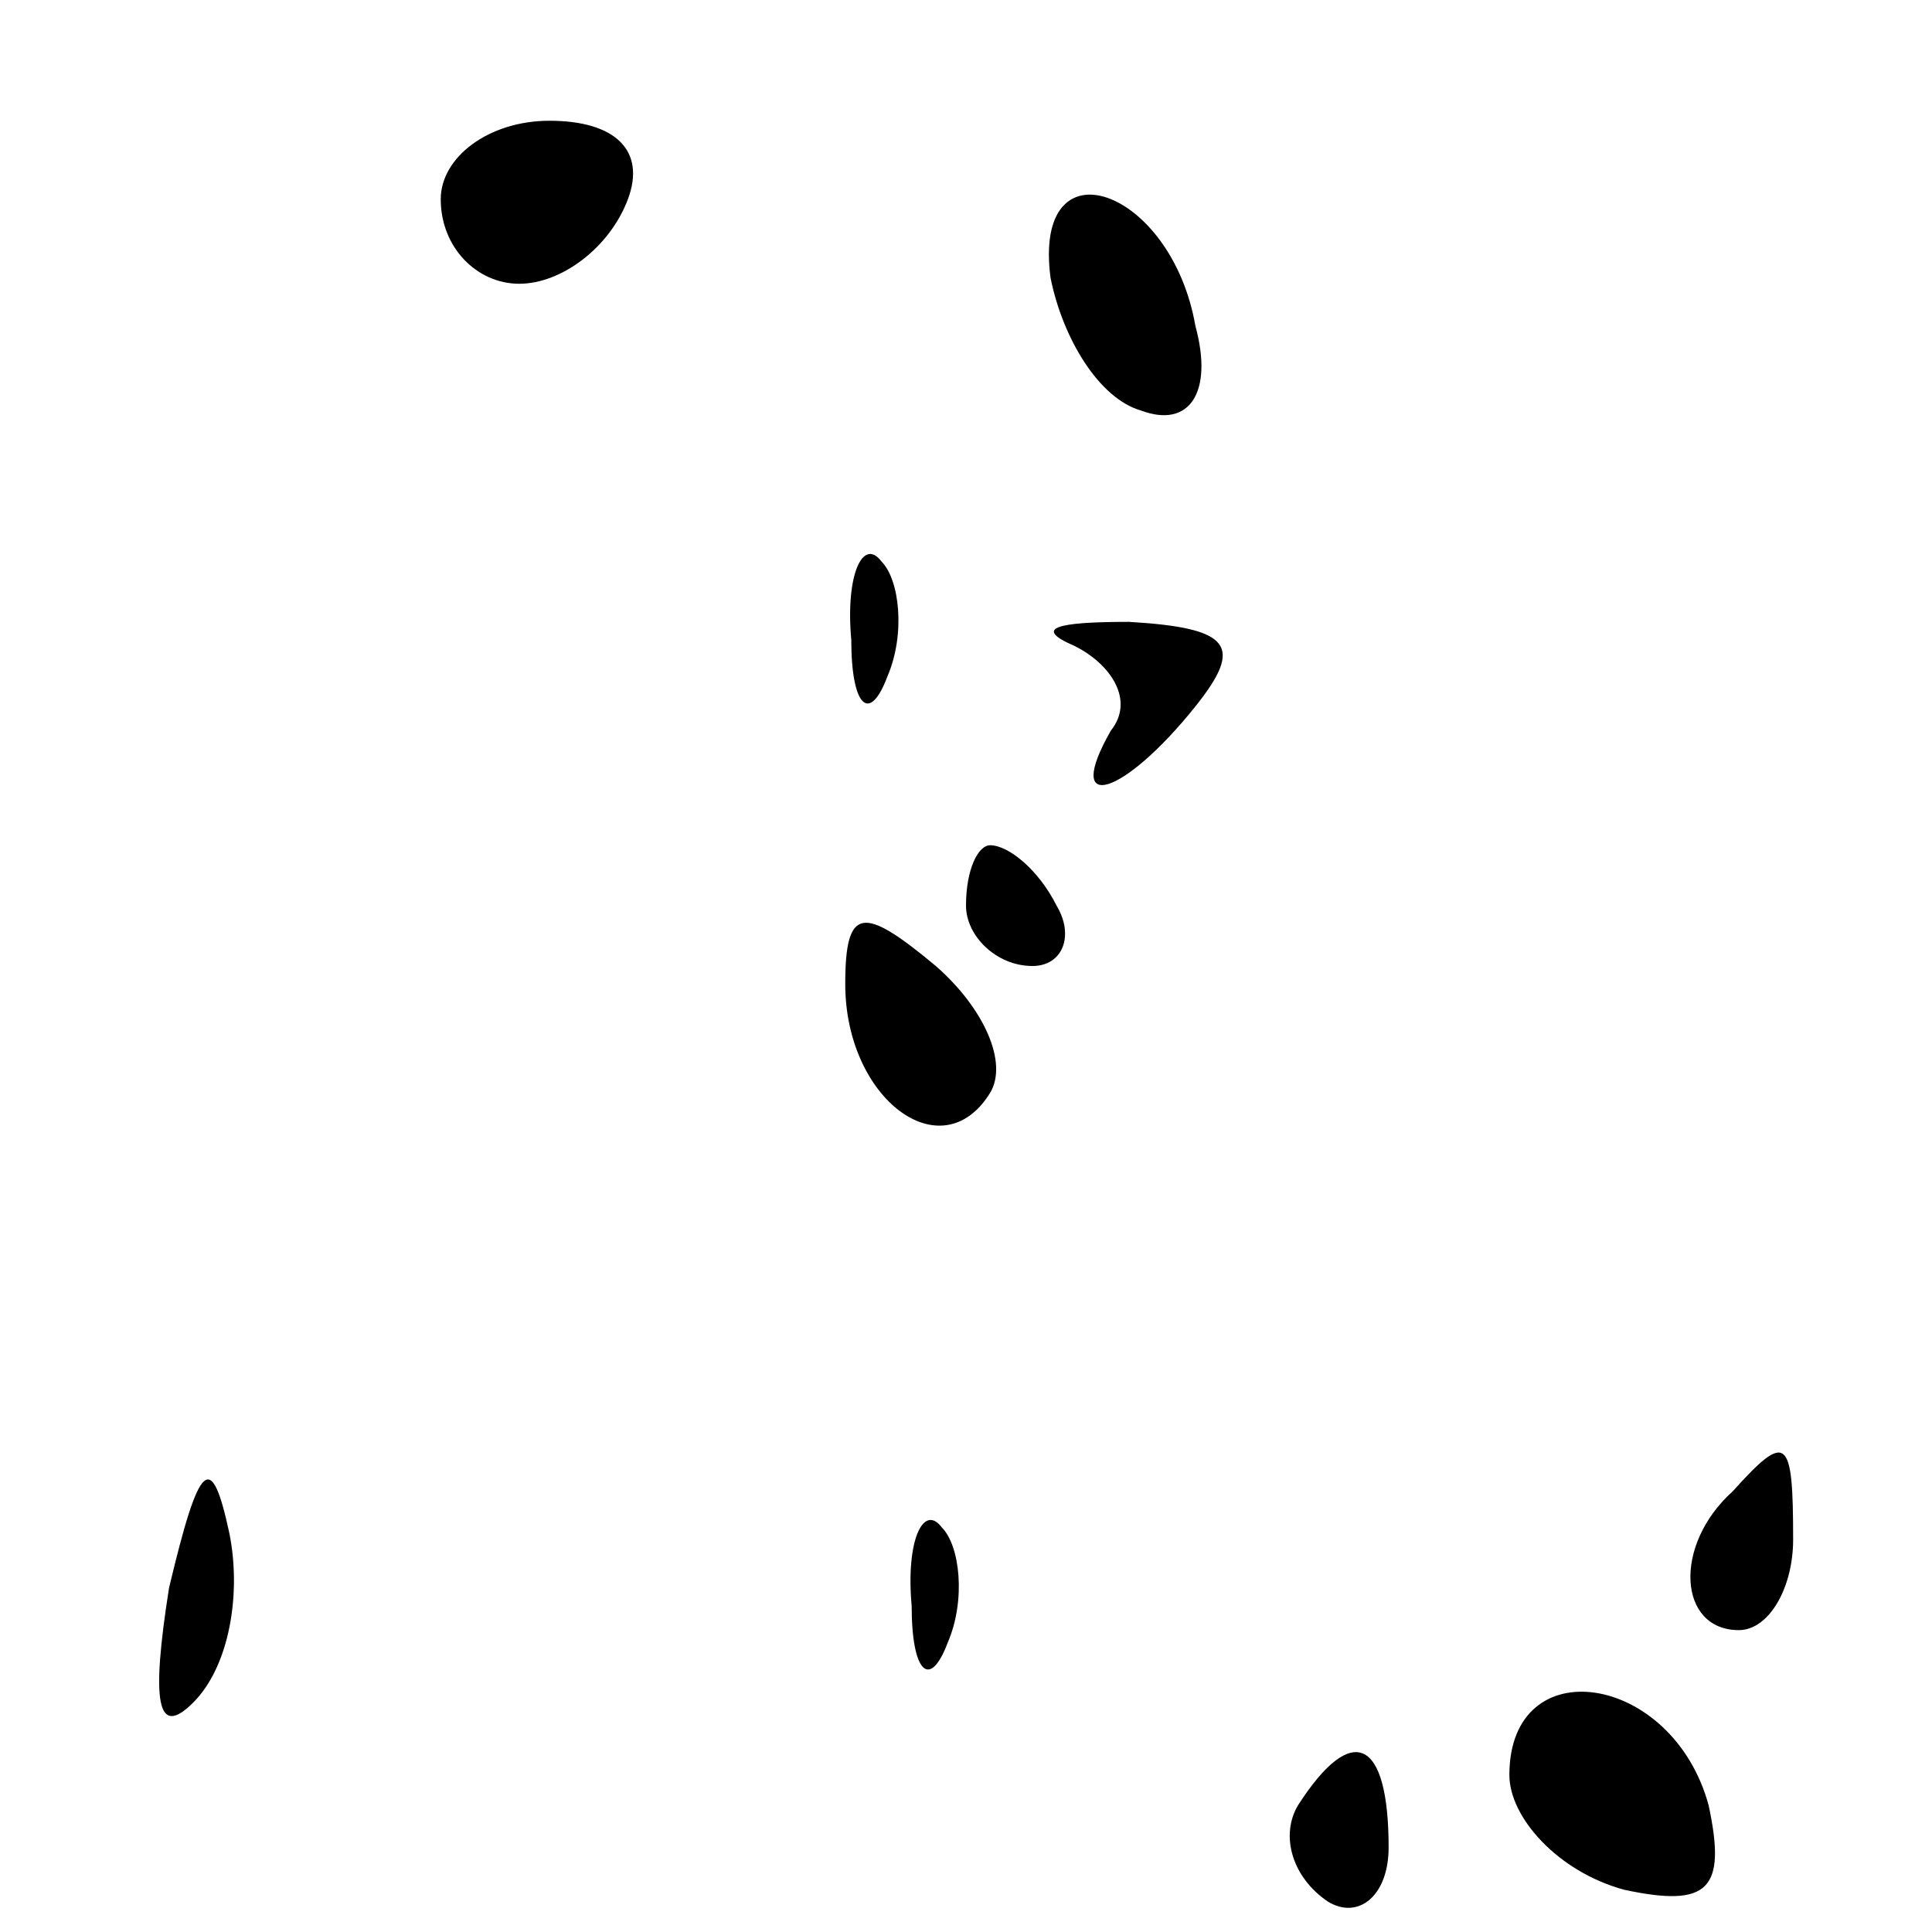 <?xml version="1.0" standalone="no"?>
<!DOCTYPE svg PUBLIC "-//W3C//DTD SVG 20010904//EN"
 "http://www.w3.org/TR/2001/REC-SVG-20010904/DTD/svg10.dtd">
<svg version="1.0" xmlns="http://www.w3.org/2000/svg"
 width="32pt" height="32pt" viewBox="0 0 32 32"
 preserveAspectRatio="xMidYMid meet">
<g transform="translate(0,32) scale(0.1,-0.1)"
fill="#000000" stroke="none">
<path fill="#000000" stroke="none" d="M73 287 c0 -8 6 -14 13 -14 7 0 15 6
18 14 3 8 -2 13 -13 13 -10 0 -18 -6 -18 -13z"/>
<path fill="#000000" stroke="none" d="M174 274 c2 -10 8 -20 15 -22 8 -3 12
3 9 14 -4 23 -27 31 -24 8z"/>
<path fill="#000000" stroke="none" d="M141 214 c0 -11 3 -14 6 -6 3 7 2 16
-1 19 -3 4 -6 -2 -5 -13z"/>
<path fill="#000000" stroke="none" d="M178 213 c6 -3 10 -9 6 -14 -8 -14 2
-11 14 4 8 10 6 13 -11 14 -12 0 -16 -1 -9 -4z"/>
<path fill="#000000" stroke="none" d="M160 170 c0 -5 5 -10 11 -10 5 0 7 5 4
10 -3 6 -8 10 -11 10 -2 0 -4 -4 -4 -10z"/>
<path fill="#000000" stroke="none" d="M140 157 c0 -19 16 -31 24 -18 3 5 -1
14 -9 21 -12 10 -15 10 -15 -3z"/>
<path fill="#000000" stroke="none" d="M28 57 c-3 -19 -2 -25 4 -19 6 6 8 18
6 28 -3 14 -5 12 -10 -9z"/>
<path fill="#000000" stroke="none" d="M287 73 c-10 -9 -9 -23 1 -23 5 0 9 7
9 15 0 17 -1 18 -10 8z"/>
<path fill="#000000" stroke="none" d="M151 54 c0 -11 3 -14 6 -6 3 7 2 16 -1
19 -3 4 -6 -2 -5 -13z"/>
<path fill="#000000" stroke="none" d="M250 26 c0 -7 8 -16 19 -19 14 -3 17 0
14 14 -6 22 -33 26 -33 5z"/>
<path fill="#000000" stroke="none" d="M215 21 c-3 -5 -1 -12 5 -16 5 -3 10 1
10 9 0 18 -6 21 -15 7z"/>
</g>
</svg>
